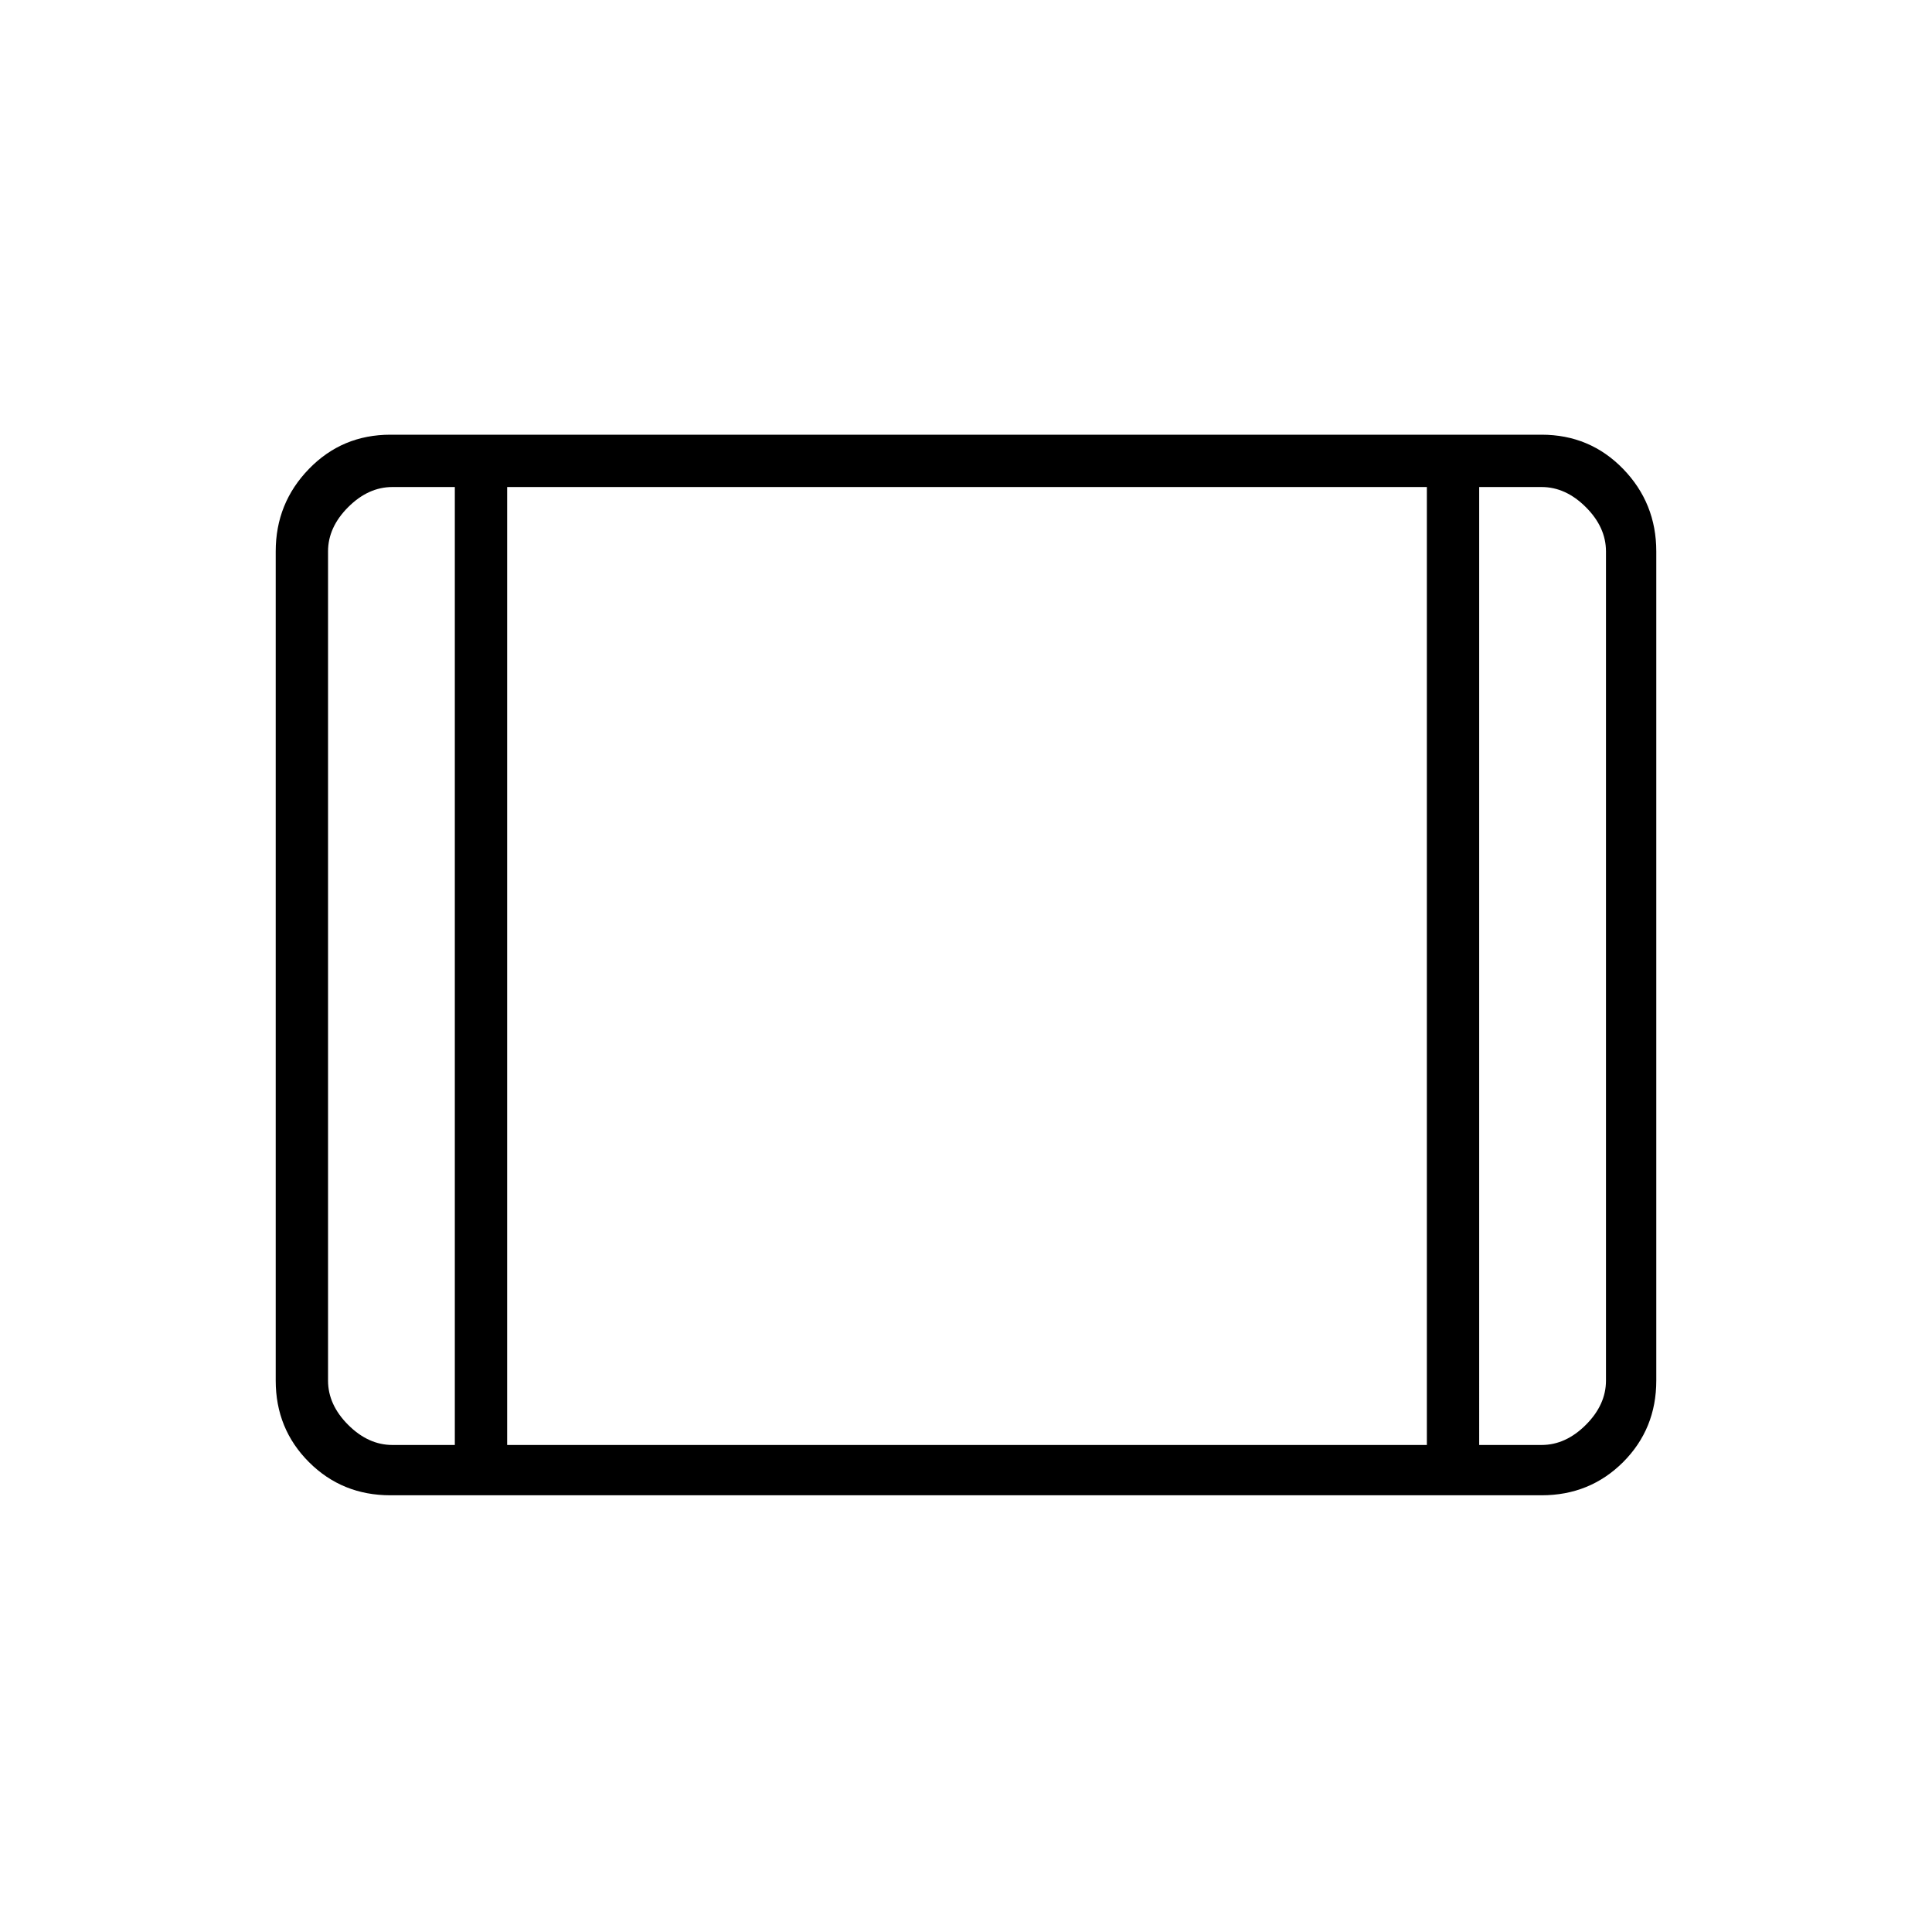 <svg xmlns="http://www.w3.org/2000/svg" height="24" width="24"><path d="M4.85 18.575q-.6 0-1.012-.412-.413-.413-.413-1.013V6.85q0-.6.413-1.025Q4.25 5.4 4.85 5.4h14.3q.6 0 1.013.425.412.425.412 1.025v10.3q0 .6-.412 1.013-.413.412-1.013.412Zm.025-.625h.775V6.05h-.775q-.3 0-.55.25-.25.25-.25.55v10.3q0 .3.25.55.25.25.55.25Zm1.425 0h11.425V6.05H6.3Zm12.075 0h.775q.3 0 .55-.25.25-.25.25-.55V6.85q0-.3-.25-.55-.25-.25-.55-.25h-.775ZM6.3 6.05v11.9Z"/></svg>